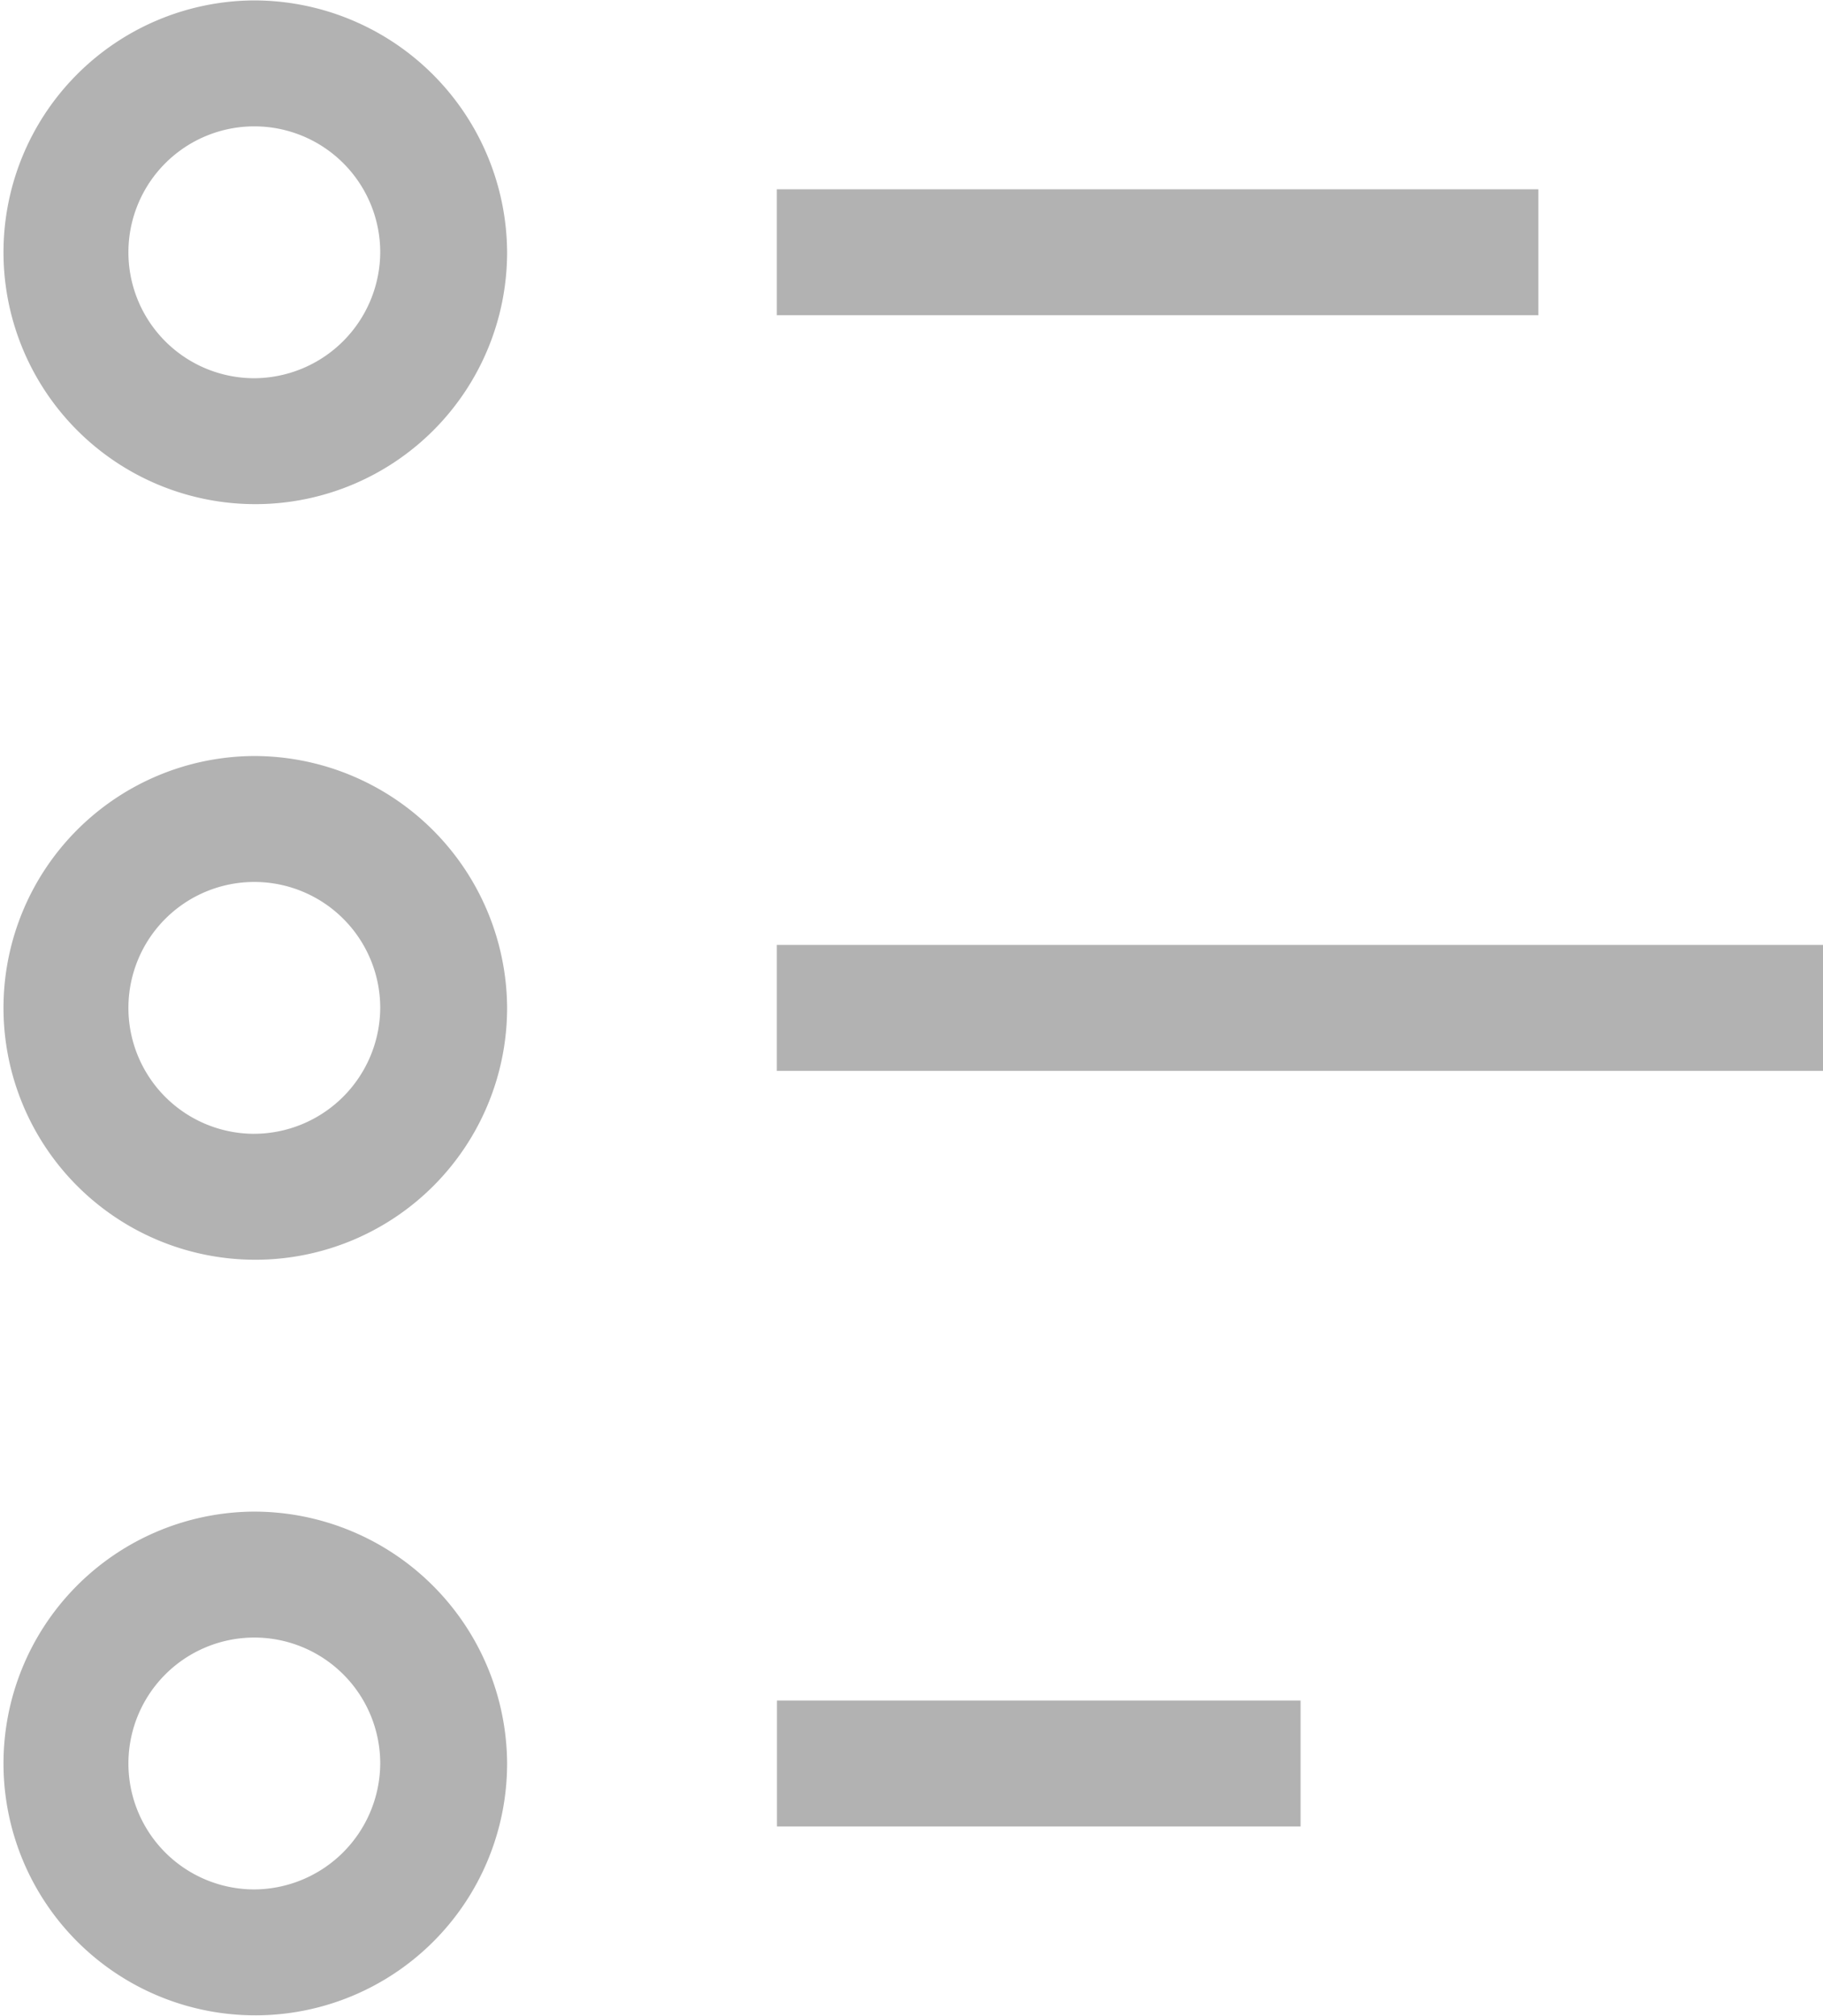 <svg xmlns="http://www.w3.org/2000/svg" width="26.063" height="28.812" viewBox="0 0 26.063 28.812">
<defs>
    <style>
      .cls-1 {
        fill: #b2b2b2;
        fill-rule: evenodd;
      }
    </style>
  </defs>
  <path id="step_2_disabled" class="cls-1" d="M808.4,739.3H797.512v1.8H808.4v-1.8Zm-10.888,10.8v1.8h14.971v-1.8H797.512Zm0,12.6H805v-1.8h-7.486v1.8Zm-7.485-26.1a3.6,3.6,0,1,0,3.629,3.6A3.619,3.619,0,0,0,790.027,736.6Zm0,5.4a1.8,1.8,0,1,1,1.815-1.8A1.809,1.809,0,0,1,790.027,742Zm0,5.4a3.6,3.6,0,1,0,3.629,3.6A3.619,3.619,0,0,0,790.027,747.4Zm0,5.4a1.8,1.8,0,1,1,1.815-1.8A1.809,1.809,0,0,1,790.027,752.8Zm0,5.4a3.6,3.6,0,1,0,3.629,3.6A3.618,3.618,0,0,0,790.027,758.2Zm0,5.4a1.8,1.8,0,1,1,1.815-1.8A1.81,1.81,0,0,1,790.027,763.6Z" transform="translate(-786.406 -736.594)"/>
</svg>
